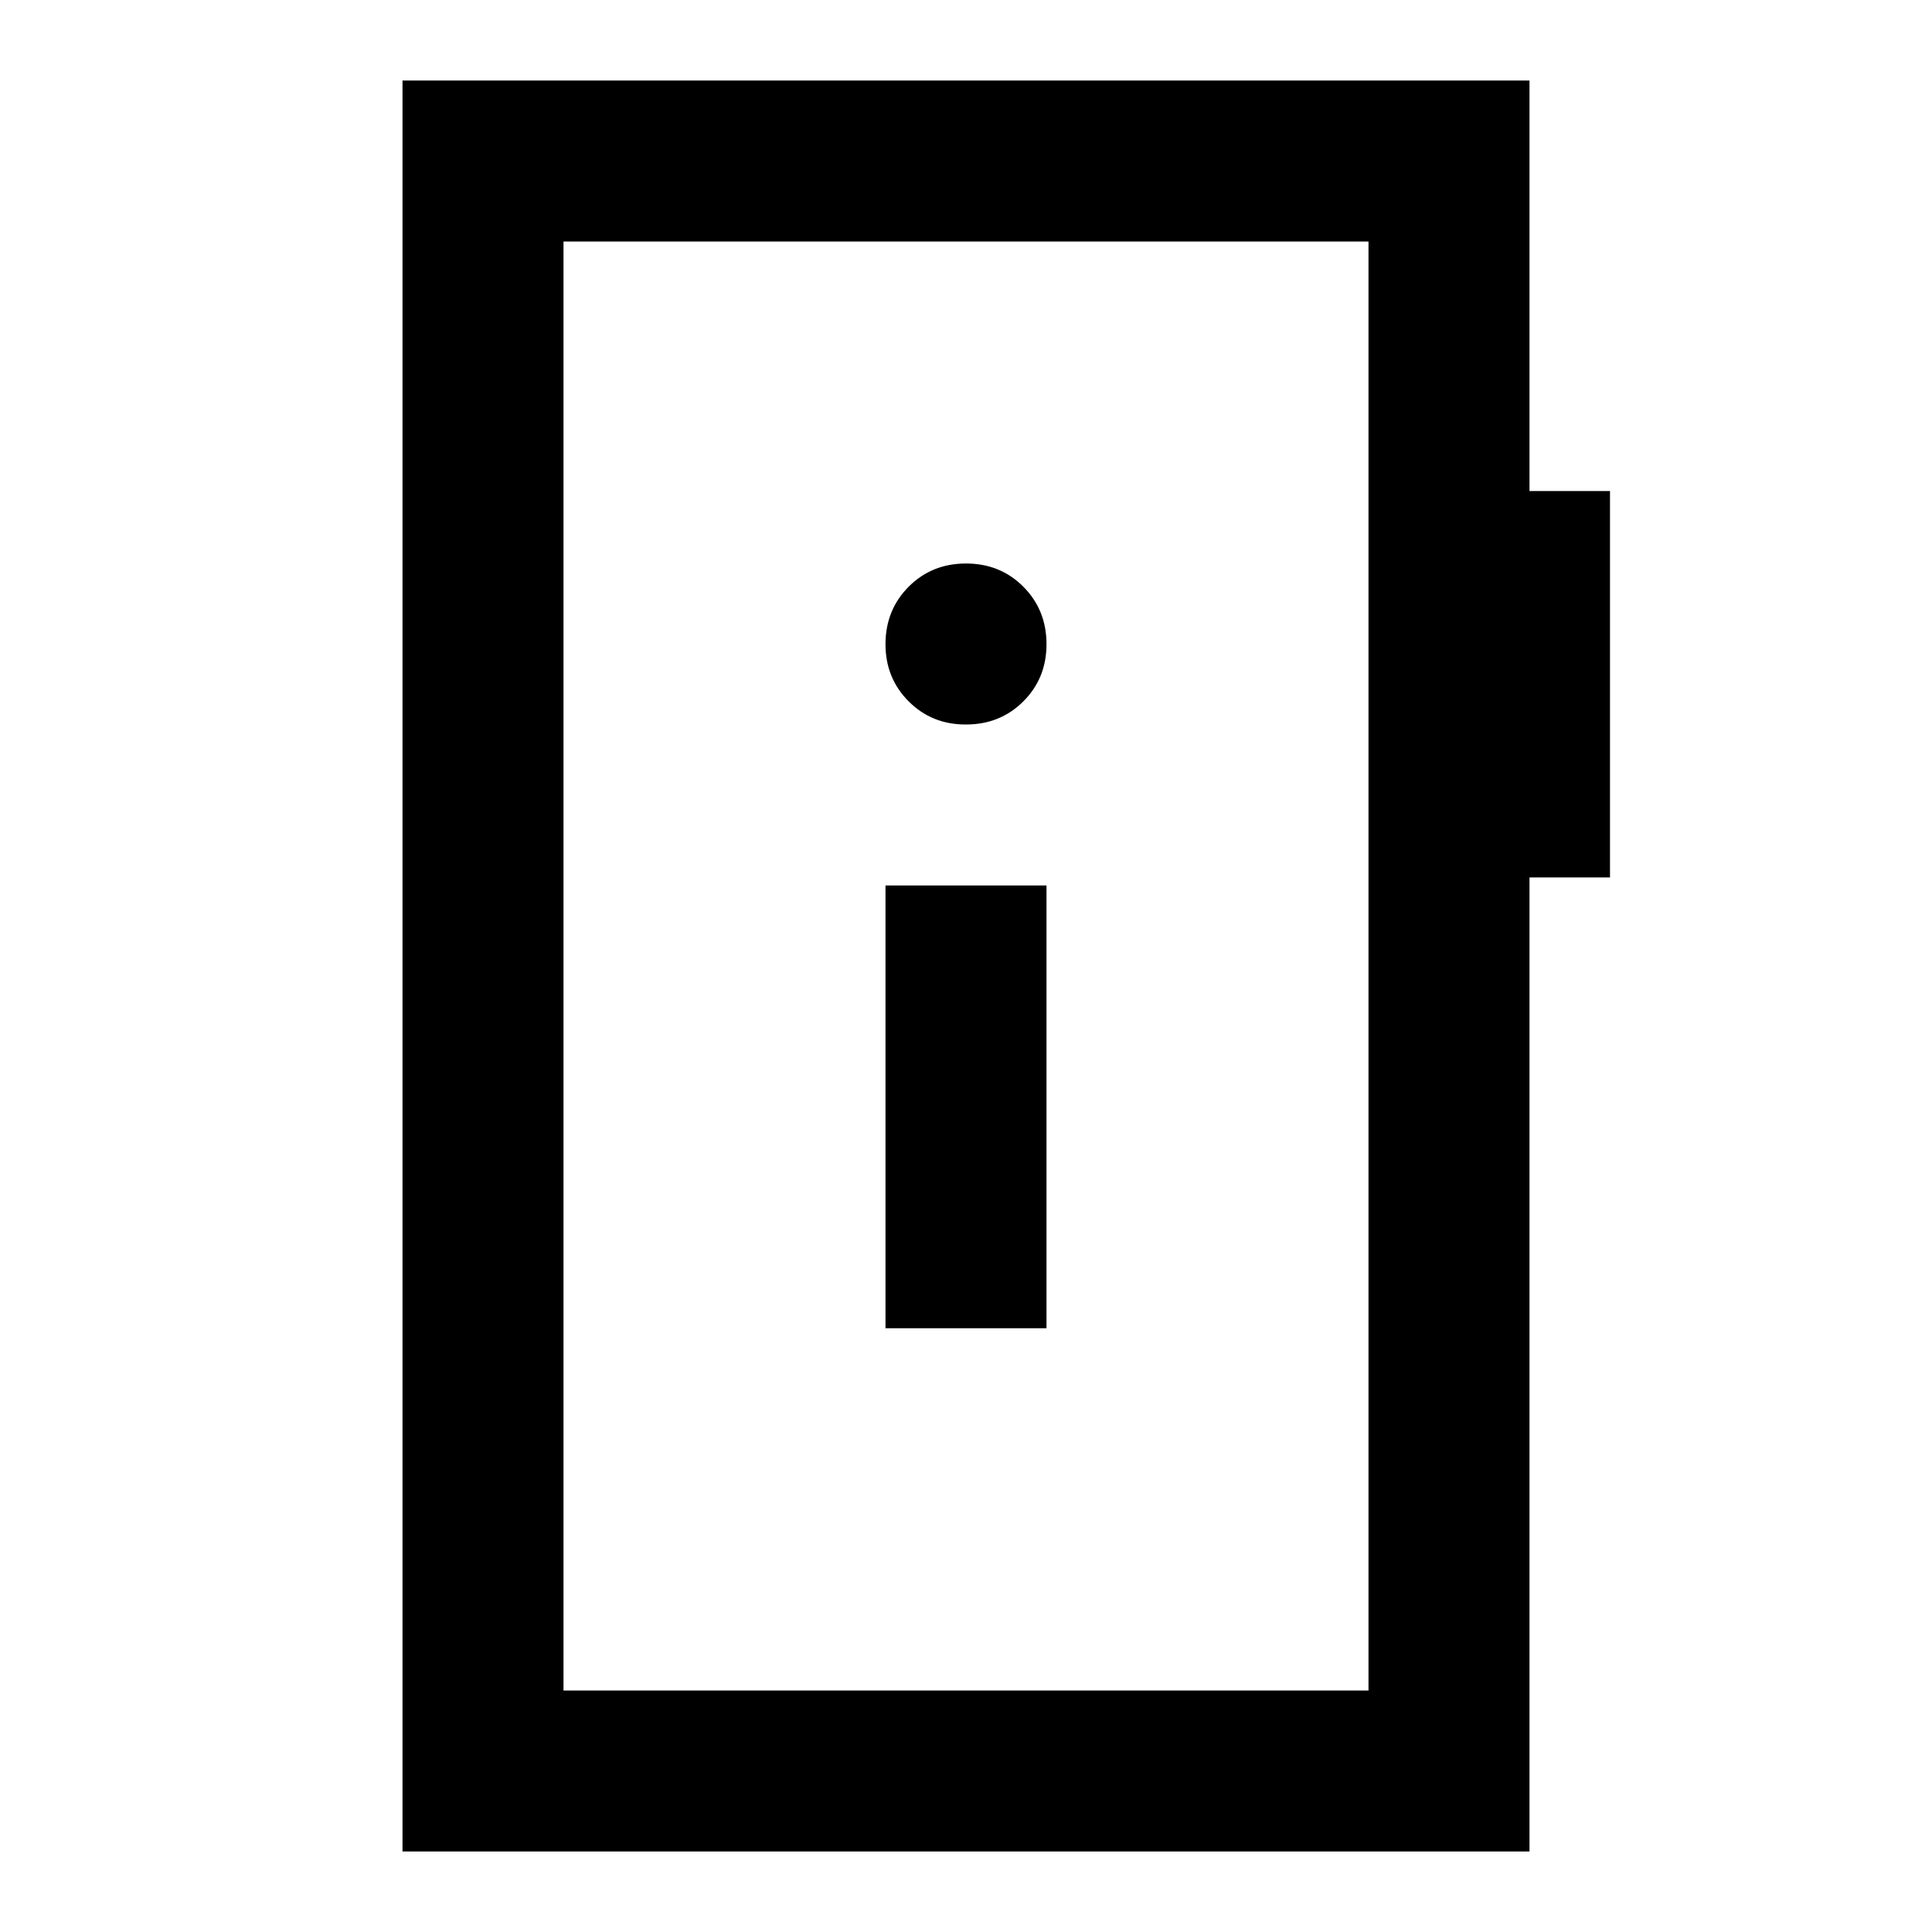 <svg xmlns="http://www.w3.org/2000/svg" viewBox="0 0 24 24" width="24" height="24"><path fill="currentColor" d="M11 16.5h2V11h-2zM12 9q.425 0 .713-.288T13 8t-.288-.712T12 7t-.712.288T11 8t.288.713T12 9M5 23V1h14v5.1h1v4.8h-1V23zm2-2h10V3H7zm0 0V3z"/></svg>